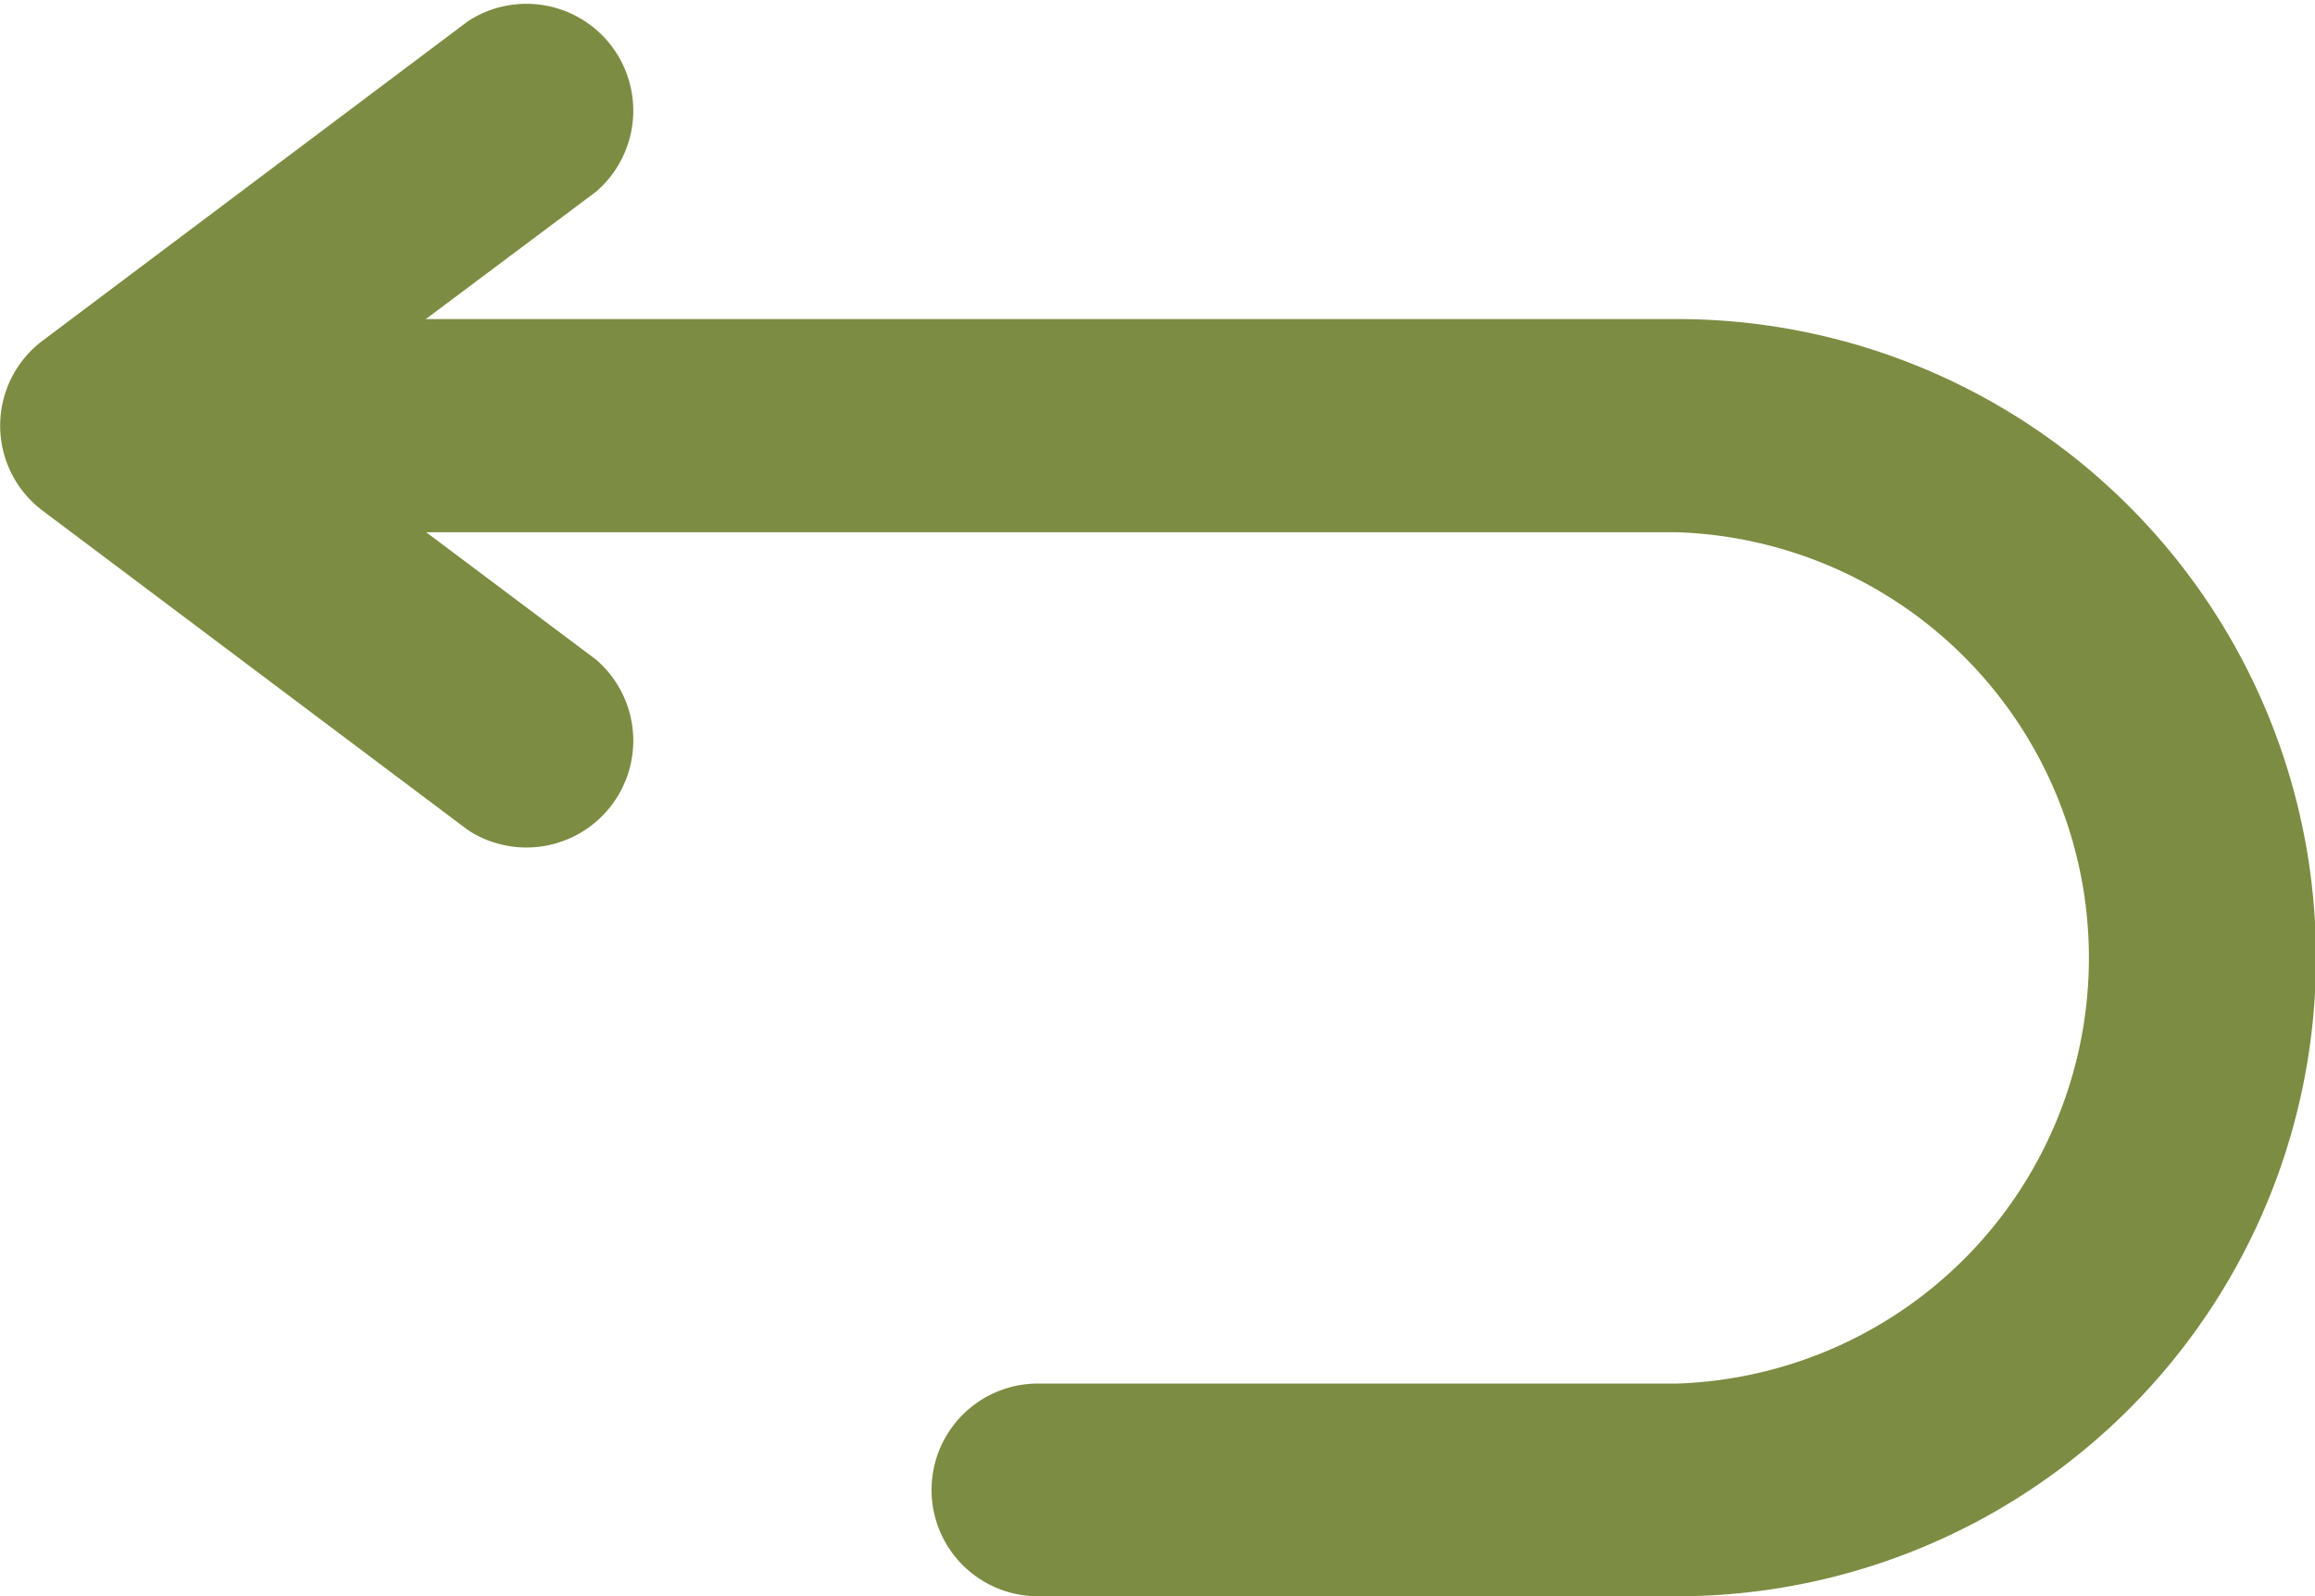 <svg xmlns="http://www.w3.org/2000/svg" viewBox="0 0 48.31 33.32"><title>back-icon</title><g id="Layer_2" data-name="Layer 2"><g id="Layer_1-2" data-name="Layer 1"><path d="M21.66,33.32a2.22,2.22,0,0,1,0-4.44H35a8.89,8.89,0,0,0,0-17.77H2.78a2.23,2.23,0,0,1,0-4.45H35a13.33,13.33,0,0,1,0,26.66Z" fill="#7c8c42"/><path d="M9.77,17.33.89,10.66a2.22,2.22,0,0,1,0-3.55L9.77.44A2.23,2.23,0,0,1,12.44,4L5.92,8.88l6.52,4.89a2.23,2.23,0,0,1-2.67,3.56Z" fill="#7c8c42"/></g></g></svg>